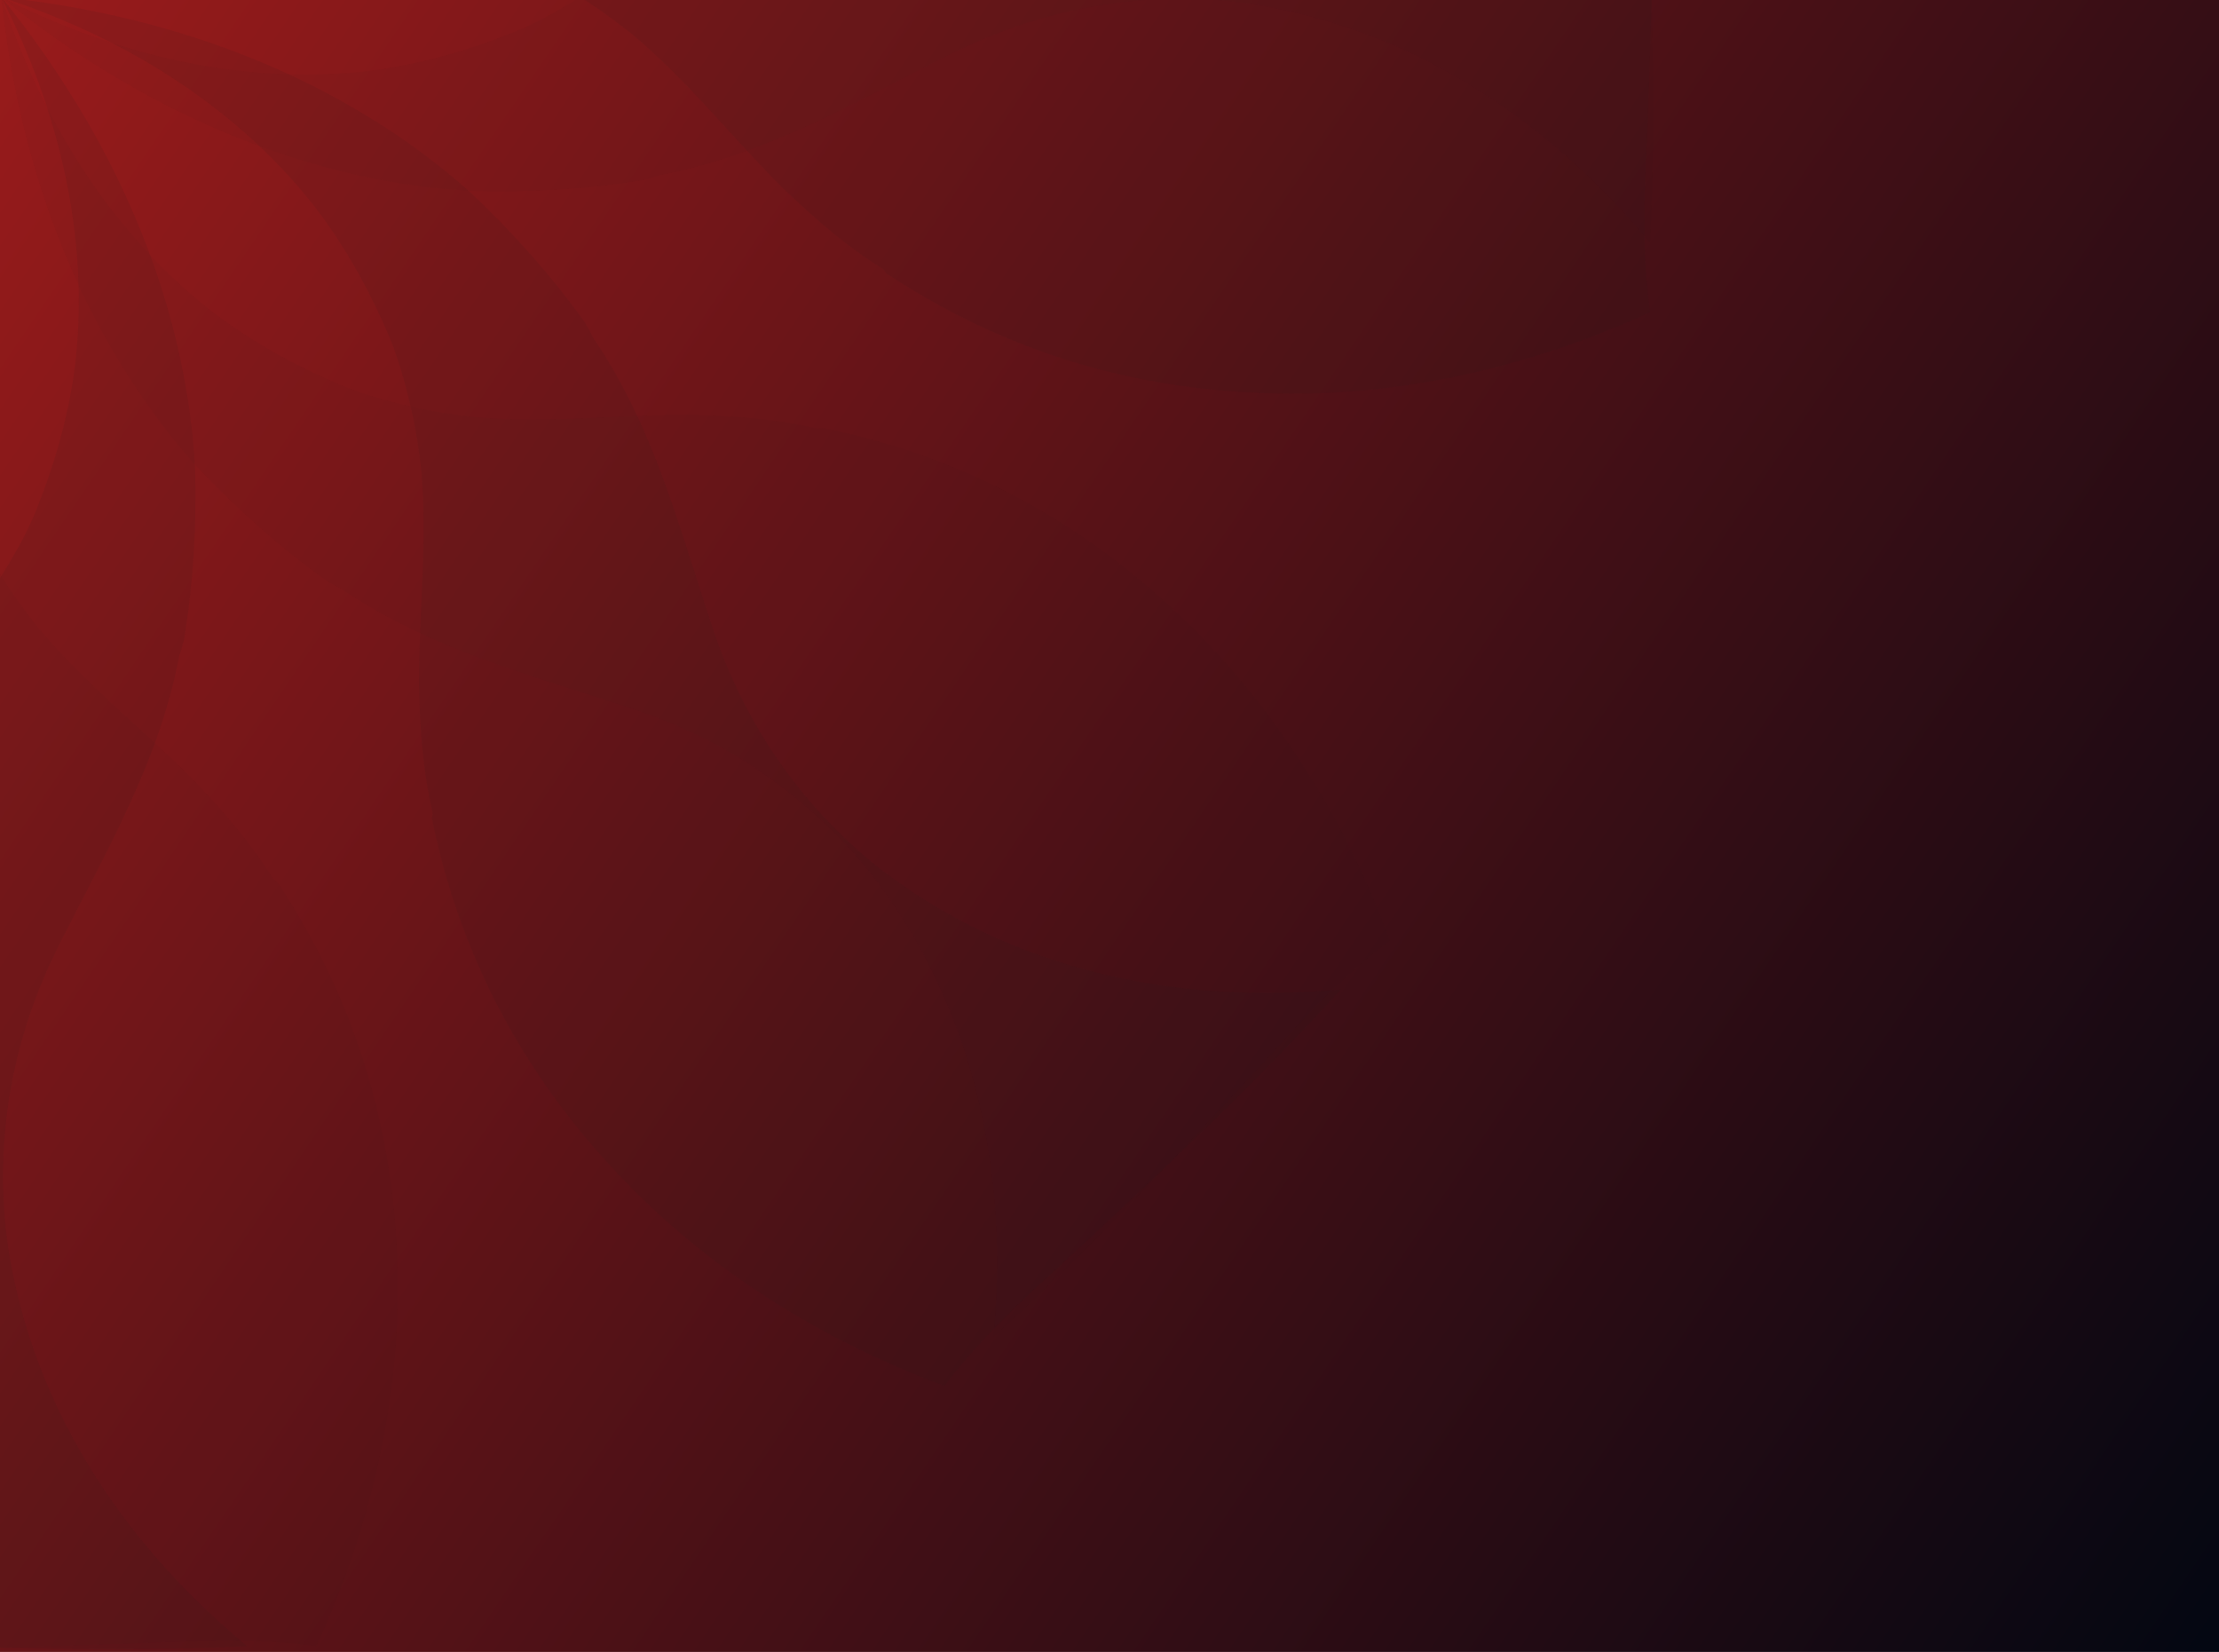 <svg width="1600" height="1191" viewBox="0 0 1600 1191" fill="none" xmlns="http://www.w3.org/2000/svg">
<rect width="1600" height="1191" fill="url(#paint0_linear_4044_10533)"/>
<g opacity="0.4" clip-path="url(#clip0_4044_10533)">
<path d="M681.038 999.177C607.178 971.881 538.12 931.731 479.52 879.546C395.214 803.267 335.807 708.537 311.713 591.315C310.907 588.907 312.519 587.295 311.713 584.888C304.492 553.572 302.88 524.675 302.074 493.359C302.074 440.368 308.5 390.591 303.674 337.6C302.073 324.758 300.461 313.517 298.054 301.47C293.24 280.6 288.414 261.32 280.386 242.052C265.932 208.329 248.275 176.219 224.988 146.505C167.19 74.255 86.917 26.082 1.023 -2.011C1.015 -2.007 1.008 -2.004 1 -2C1.006 -2.004 1.012 -2.008 1.017 -2.013C1.007 -2.016 0.997 -2.019 0.988 -2.022L1.024 -2.017C97.532 -80.353 215.609 -134.847 340.498 -141.659C382.51 -142.795 422.25 -140.524 464.261 -133.712C468.803 -132.576 472.209 -131.441 475.616 -130.306C552.826 -115.545 615.275 -78.075 683.402 -44.012C748.122 -11.084 818.519 2.542 891.188 -5.406C1011.54 -20.167 1114.87 -88.294 1189.81 -179.129C1194.35 -84.887 1190.94 8.219 1187.54 102.461C1185.27 143.337 1184.13 184.213 1189.81 225.089C1118.28 258.017 1041.07 278.454 962.72 282.996C849.176 288.673 740.174 263.693 640.255 197.838C637.984 196.703 637.984 194.431 635.713 193.296C608.463 176.264 586.889 156.962 564.18 135.389C526.711 97.919 496.054 58.179 455.178 24.115C444.959 16.167 435.875 9.355 425.657 2.542C407.49 -8.812 390.457 -19.031 371.155 -26.979C337.091 -40.605 301.893 -50.824 264.423 -55.366C172.465 -65.584 81.642 -42.882 1.035 -2.016L3.897 -1.693C126.542 11.547 247.402 56.458 339.815 139.306C370.324 168.214 396.815 197.917 421.703 232.435C424.11 236.454 425.723 239.656 427.324 242.869C471.481 307.907 489.149 378.555 513.232 450.815C535.714 519.861 575.851 579.279 632.862 625.037C728.409 699.704 849.641 724.593 966.864 713.352C903.438 783.204 835.186 846.63 766.14 910.862C735.631 938.158 705.927 966.26 681.038 999.177ZM178.129 1186.81C83.888 1191.35 -9.219 1187.94 -103.461 1184.54C-144.337 1182.27 -185.213 1181.13 -226.089 1186.81C-259.016 1115.28 -279.454 1038.07 -283.996 959.72C-289.673 846.176 -264.693 737.173 -198.838 637.254C-197.702 634.983 -195.432 634.983 -194.297 632.712C-177.265 605.461 -157.962 583.889 -136.388 561.18C-98.919 523.71 -59.178 493.053 -25.115 452.177C-17.167 441.958 -10.354 432.874 -3.542 422.655C7.813 404.488 18.032 387.457 25.98 368.154C39.605 334.091 49.824 298.892 54.366 261.423C64.585 169.452 41.876 78.617 1 -2C79.346 94.513 133.847 212.599 140.66 337.497C141.795 379.509 139.524 419.249 132.711 461.261C131.576 465.802 130.44 469.208 129.305 472.614C114.544 549.824 77.074 612.274 43.011 680.4C10.083 745.121 -3.542 815.518 4.407 888.187C19.167 1008.54 87.294 1111.87 178.129 1186.81Z" fill="#1A1A1A" fill-opacity="0.2"/>
<path d="M1189.81 175.129C1194.35 80.887 1190.94 -12.219 1187.54 -106.461C1185.27 -147.337 1184.13 -188.213 1189.81 -229.089C1118.28 -262.016 1041.07 -282.454 962.721 -286.996C849.177 -292.673 740.174 -267.693 640.255 -201.838C637.984 -200.702 637.984 -198.431 635.713 -197.296C608.462 -180.264 586.888 -160.962 564.18 -139.389C526.71 -101.919 496.054 -62.178 455.178 -28.115C444.959 -20.167 435.875 -13.354 425.656 -6.542C407.489 4.812 390.458 15.031 371.155 22.98C337.092 36.605 301.892 46.825 264.423 51.366C172.452 61.585 81.617 38.876 1.001 -2C97.513 76.346 215.599 130.847 340.498 137.659C382.509 138.795 422.25 136.525 464.261 129.712C468.802 128.577 472.209 127.44 475.615 126.305C552.825 111.544 615.275 74.075 683.401 40.012C748.122 7.084 818.519 -6.542 891.188 1.406C1011.54 16.167 1114.87 84.294 1189.81 175.129ZM-176.129 1186.81C-81.887 1191.35 11.219 1187.94 105.461 1184.54C146.337 1182.27 187.213 1181.13 228.089 1186.81C261.017 1115.28 281.454 1038.07 285.996 959.72C291.673 846.176 266.694 737.173 200.838 637.254C199.702 634.983 197.432 634.983 196.297 632.712C179.265 605.461 159.962 583.889 138.389 561.18C100.919 523.71 61.178 493.053 27.115 452.177C19.167 441.958 12.355 432.874 5.542 422.655C-5.812 404.488 -16.031 387.457 -23.98 368.154C-37.605 334.091 -47.824 298.892 -52.365 261.422C-62.583 169.465 -39.883 78.643 0.981 -1.964L1.307 0.898C14.547 123.543 59.458 244.404 142.306 336.816C171.214 367.326 200.917 393.815 235.435 418.704C239.454 421.111 242.656 422.723 245.869 424.324C310.907 468.482 381.555 486.15 453.814 510.232C522.86 532.714 582.278 572.852 628.036 629.862C702.703 725.41 727.592 846.641 716.352 963.864C786.204 900.439 849.629 832.187 913.861 763.141C941.157 732.631 969.26 702.928 1002.18 678.039C974.881 604.179 934.731 535.121 882.546 476.521C806.267 392.214 711.536 332.808 594.313 308.714C591.907 307.908 590.295 309.52 587.888 308.714C556.572 301.493 527.675 299.88 496.359 299.074C443.368 299.074 393.591 305.5 340.6 300.675C327.758 299.074 316.517 297.462 304.47 295.055C283.6 290.24 264.32 285.414 245.052 277.387C211.329 262.933 179.218 245.276 149.504 221.988C77.254 164.191 29.08 83.919 0.987 -1.975C0.991 -1.984 0.996 -1.992 1 -2C0.995 -1.994 0.99 -1.988 0.985 -1.982C0.982 -1.992 0.98 -2.002 0.977 -2.012L0.98 -1.975C-77.354 94.533 -131.847 212.609 -138.659 337.497C-139.795 379.508 -137.524 419.249 -130.711 461.26C-129.576 465.801 -128.44 469.208 -127.305 472.614C-112.544 549.824 -75.074 612.274 -41.011 680.4C-8.083 745.121 5.542 815.518 -2.406 888.187C-17.167 1008.54 -85.293 1111.87 -176.129 1186.81Z" fill="#1A1A1A" fill-opacity="0.09"/>
</g>
<defs>
<linearGradient id="paint0_linear_4044_10533" x1="0" y1="0" x2="1648.37" y2="1119.79" gradientUnits="userSpaceOnUse">
<stop stop-color="#991B1B"/>
<stop offset="1" stop-color="#030712"/>
</linearGradient>
<clipPath id="clip0_4044_10533">
<rect width="1192" height="1189" fill="white"/>
</clipPath>
</defs>
</svg>
